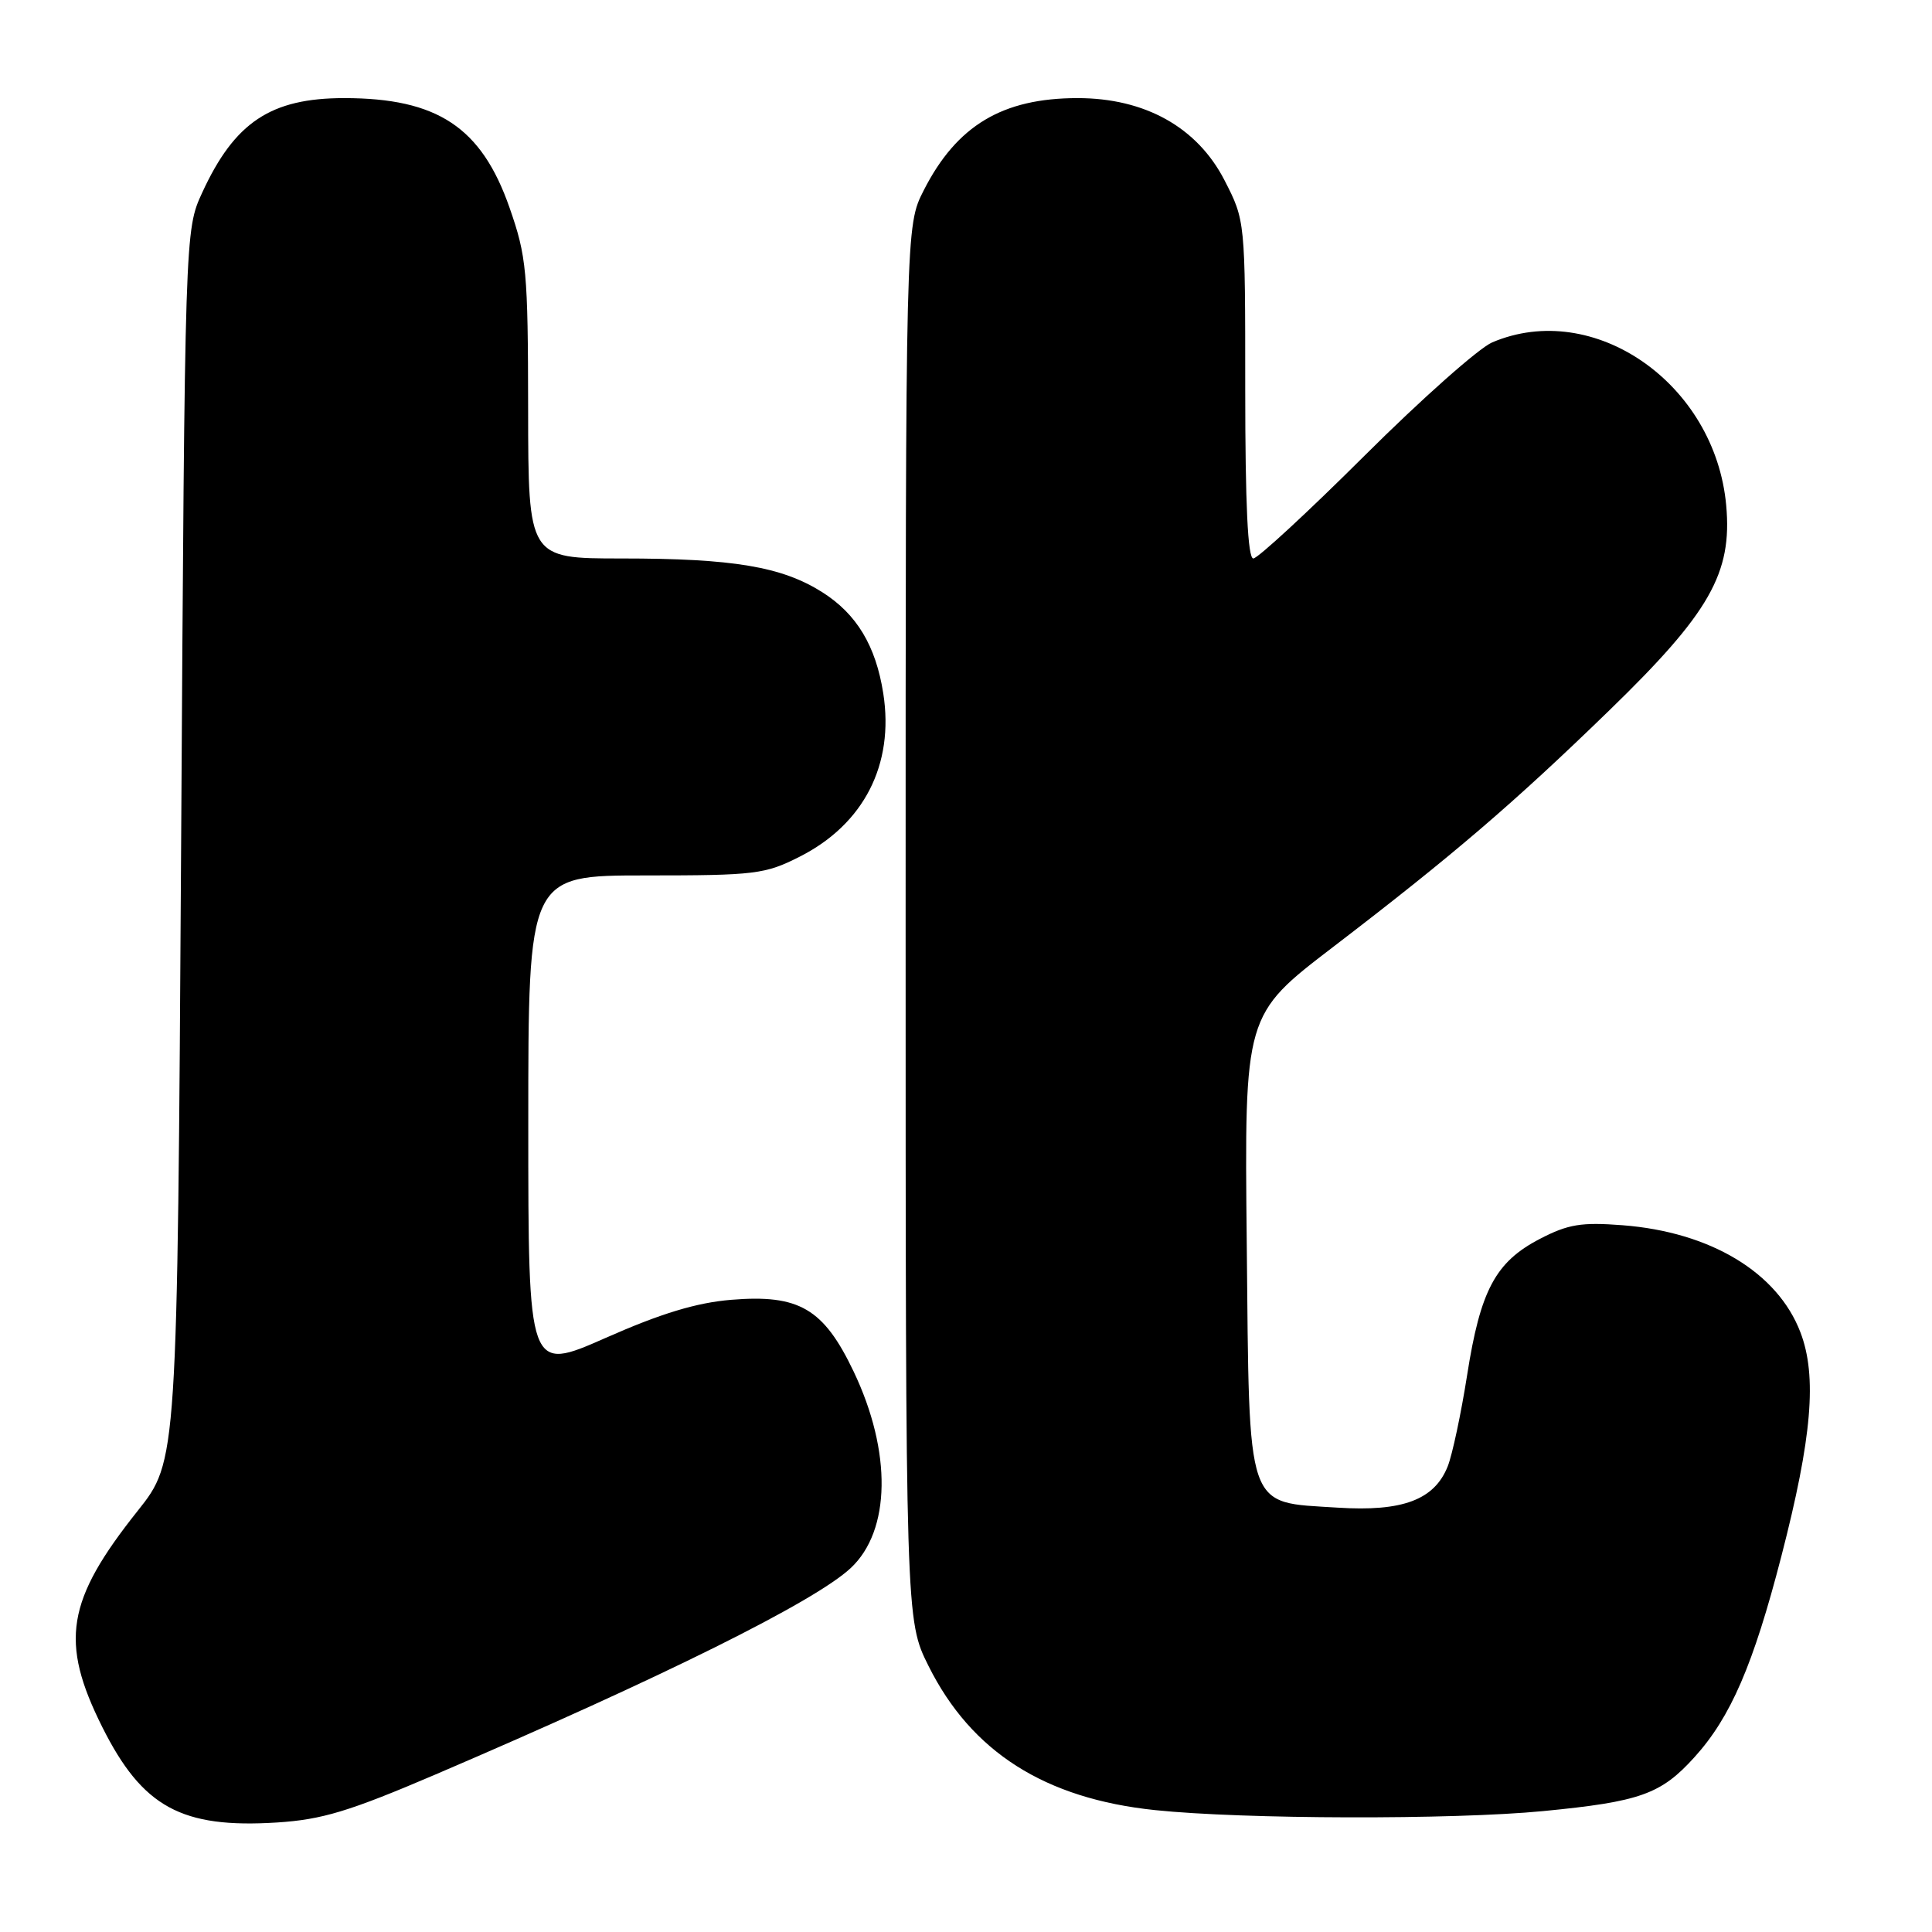 <?xml version="1.0" encoding="UTF-8" standalone="no"?>
<!DOCTYPE svg PUBLIC "-//W3C//DTD SVG 1.1//EN" "http://www.w3.org/Graphics/SVG/1.1/DTD/svg11.dtd" >
<svg xmlns="http://www.w3.org/2000/svg" xmlns:xlink="http://www.w3.org/1999/xlink" version="1.1" viewBox="0 0 256 256">
 <g >
 <path fill="currentColor"
d=" M 57.70 235.13 C 87.80 222.24 107.95 212.23 112.72 207.78 C 118.04 202.82 118.19 192.38 113.11 181.73 C 109.13 173.39 105.89 171.49 96.90 172.23 C 92.30 172.61 87.62 174.02 80.25 177.28 C 70.00 181.80 70.00 181.80 70.00 148.90 C 70.00 116.00 70.00 116.00 85.53 116.00 C 100.10 116.00 101.37 115.84 105.97 113.51 C 114.46 109.21 118.51 101.31 117.04 91.89 C 116.05 85.56 113.51 81.35 108.94 78.46 C 103.58 75.08 97.15 74.00 82.36 74.00 C 70.00 74.00 70.00 74.00 69.98 54.25 C 69.96 35.90 69.78 34.00 67.51 27.50 C 63.79 16.86 57.96 13.00 45.60 13.00 C 35.89 13.00 31.09 16.19 26.80 25.51 C 24.50 30.50 24.50 30.50 24.00 112.04 C 23.50 193.59 23.50 193.59 18.24 200.20 C 8.79 212.08 7.90 217.53 13.55 228.84 C 18.87 239.46 24.05 242.29 36.70 241.49 C 42.66 241.11 46.25 240.03 57.70 235.13 Z  M 204.47 239.98 C 217.35 238.73 220.09 237.75 224.54 232.82 C 229.33 227.53 232.32 220.60 236.04 206.21 C 240.10 190.50 240.79 182.37 238.57 176.55 C 235.54 168.60 226.64 163.25 215.00 162.35 C 209.53 161.93 207.79 162.21 204.02 164.17 C 198.16 167.22 196.16 170.96 194.40 182.22 C 193.60 187.32 192.44 192.76 191.83 194.30 C 190.06 198.74 185.85 200.32 177.24 199.77 C 164.96 198.98 165.56 200.71 165.20 164.71 C 164.89 134.47 164.89 134.47 176.63 125.49 C 192.54 113.31 200.55 106.45 213.26 94.11 C 226.55 81.21 229.55 75.95 228.73 66.96 C 227.27 50.82 211.19 39.63 197.72 45.37 C 195.95 46.13 188.34 52.88 180.82 60.37 C 173.29 67.87 166.65 74.00 166.07 74.00 C 165.34 74.00 165.00 66.82 165.00 51.61 C 165.00 29.23 165.00 29.23 162.24 23.86 C 158.63 16.86 151.71 13.00 142.79 13.00 C 132.83 13.00 126.77 16.63 122.40 25.22 C 120.00 29.93 120.00 29.93 120.00 122.31 C 120.00 214.68 120.00 214.68 123.04 220.76 C 128.72 232.14 138.45 238.33 153.06 239.85 C 164.76 241.07 192.50 241.14 204.47 239.98 Z "/>
</g>
</svg>